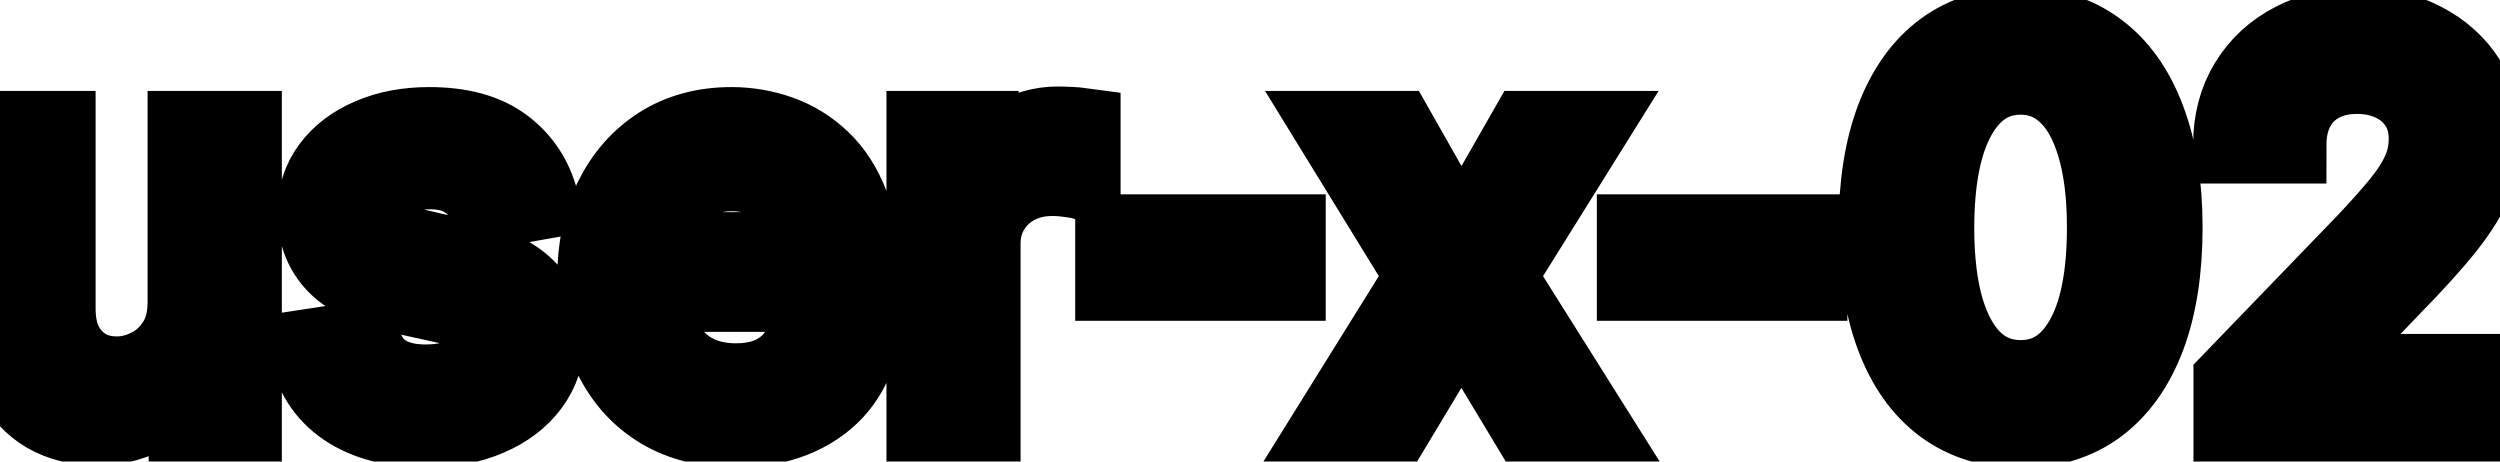 <svg viewBox="0 0 65 12" fill="none" stroke-width="2" stroke="currentColor" aria-hidden="true">
  <path d="M4.837 7.833V3.364H6.328V11H4.866V9.678H4.787C4.611 10.085 4.33 10.425 3.942 10.697C3.557 10.965 3.078 11.099 2.505 11.099C2.014 11.099 1.58 10.992 1.202 10.776C0.828 10.557 0.533 10.234 0.317 9.807C0.105 9.379 -0.001 8.851 -0.001 8.221V3.364H1.486V8.042C1.486 8.562 1.63 8.977 1.918 9.285C2.207 9.593 2.581 9.747 3.042 9.747C3.32 9.747 3.597 9.678 3.872 9.538C4.151 9.399 4.381 9.189 4.563 8.907C4.749 8.625 4.84 8.267 4.837 7.833ZM14.048 5.228L12.7 5.467C12.644 5.294 12.555 5.13 12.432 4.974C12.313 4.819 12.15 4.691 11.945 4.592C11.739 4.492 11.482 4.442 11.174 4.442C10.753 4.442 10.402 4.537 10.12 4.726C9.838 4.911 9.698 5.152 9.698 5.447C9.698 5.702 9.792 5.907 9.981 6.063C10.17 6.219 10.475 6.347 10.896 6.446L12.109 6.724C12.812 6.887 13.335 7.137 13.68 7.475C14.025 7.813 14.197 8.252 14.197 8.793C14.197 9.25 14.064 9.658 13.799 10.016C13.537 10.37 13.171 10.649 12.7 10.851C12.233 11.053 11.691 11.154 11.075 11.154C10.22 11.154 9.522 10.972 8.982 10.607C8.441 10.239 8.11 9.717 7.987 9.041L9.424 8.822C9.514 9.197 9.698 9.48 9.976 9.673C10.254 9.862 10.617 9.956 11.065 9.956C11.552 9.956 11.941 9.855 12.233 9.653C12.525 9.447 12.671 9.197 12.671 8.902C12.671 8.663 12.581 8.463 12.402 8.3C12.226 8.138 11.956 8.015 11.592 7.933L10.299 7.649C9.587 7.487 9.06 7.228 8.718 6.874C8.38 6.519 8.211 6.07 8.211 5.526C8.211 5.076 8.337 4.681 8.589 4.343C8.841 4.005 9.189 3.741 9.633 3.553C10.077 3.36 10.586 3.264 11.159 3.264C11.985 3.264 12.634 3.443 13.108 3.801C13.582 4.156 13.895 4.631 14.048 5.228ZM19.122 11.154C18.37 11.154 17.722 10.993 17.179 10.672C16.638 10.347 16.221 9.891 15.926 9.305C15.634 8.715 15.488 8.024 15.488 7.232C15.488 6.449 15.634 5.76 15.926 5.163C16.221 4.567 16.632 4.101 17.159 3.766C17.689 3.432 18.309 3.264 19.018 3.264C19.449 3.264 19.867 3.335 20.271 3.478C20.675 3.62 21.038 3.844 21.36 4.149C21.681 4.454 21.935 4.85 22.12 5.337C22.306 5.821 22.399 6.41 22.399 7.102V7.629H16.328V6.516H20.942C20.942 6.125 20.863 5.778 20.703 5.477C20.544 5.172 20.321 4.931 20.032 4.756C19.747 4.58 19.413 4.492 19.028 4.492C18.61 4.492 18.246 4.595 17.934 4.8C17.626 5.003 17.387 5.268 17.218 5.596C17.053 5.921 16.97 6.274 16.97 6.655V7.525C16.97 8.035 17.059 8.469 17.238 8.827C17.421 9.185 17.674 9.459 17.999 9.648C18.324 9.833 18.703 9.926 19.137 9.926C19.419 9.926 19.676 9.886 19.908 9.807C20.14 9.724 20.341 9.601 20.51 9.439C20.679 9.277 20.808 9.076 20.897 8.837L22.304 9.091C22.192 9.505 21.989 9.868 21.698 10.18C21.409 10.488 21.047 10.728 20.609 10.901C20.175 11.07 19.679 11.154 19.122 11.154ZM24.048 11V3.364H25.485V4.577H25.564C25.704 4.166 25.949 3.843 26.3 3.607C26.655 3.369 27.056 3.249 27.503 3.249C27.596 3.249 27.706 3.253 27.831 3.259C27.961 3.266 28.062 3.274 28.135 3.284V4.706C28.075 4.689 27.969 4.671 27.817 4.651C27.664 4.628 27.512 4.616 27.359 4.616C27.008 4.616 26.695 4.691 26.42 4.84C26.148 4.986 25.932 5.19 25.773 5.452C25.614 5.71 25.535 6.005 25.535 6.337V11H24.048ZM33.469 6.053V7.341H28.955V6.053H33.469ZM36.309 3.364L37.995 6.337L39.695 3.364H41.321L38.939 7.182L41.341 11H39.715L37.995 8.146L36.279 11H34.649L37.025 7.182L34.679 3.364H36.309ZM47.032 6.053V7.341H42.518V6.053H47.032ZM52.538 11.169C51.752 11.166 51.081 10.959 50.524 10.548C49.968 10.137 49.542 9.538 49.247 8.753C48.952 7.967 48.804 7.021 48.804 5.914C48.804 4.81 48.952 3.867 49.247 3.085C49.545 2.303 49.972 1.706 50.529 1.295C51.089 0.884 51.759 0.679 52.538 0.679C53.317 0.679 53.985 0.886 54.541 1.3C55.098 1.711 55.524 2.308 55.819 3.09C56.117 3.869 56.267 4.81 56.267 5.914C56.267 7.024 56.119 7.972 55.824 8.758C55.529 9.54 55.103 10.138 54.546 10.553C53.989 10.963 53.32 11.169 52.538 11.169ZM52.538 9.842C53.227 9.842 53.766 9.505 54.154 8.832C54.545 8.16 54.74 7.187 54.74 5.914C54.74 5.069 54.651 4.355 54.472 3.771C54.296 3.185 54.043 2.741 53.711 2.439C53.383 2.134 52.992 1.982 52.538 1.982C51.852 1.982 51.313 2.32 50.922 2.996C50.531 3.672 50.334 4.645 50.33 5.914C50.33 6.763 50.418 7.48 50.594 8.067C50.773 8.65 51.026 9.093 51.355 9.394C51.683 9.692 52.077 9.842 52.538 9.842ZM58.03 11V9.886L61.475 6.317C61.843 5.929 62.147 5.589 62.385 5.298C62.627 5.003 62.808 4.723 62.927 4.457C63.047 4.192 63.106 3.911 63.106 3.612C63.106 3.274 63.027 2.982 62.867 2.737C62.709 2.489 62.491 2.298 62.216 2.165C61.941 2.03 61.631 1.962 61.287 1.962C60.922 1.962 60.604 2.036 60.332 2.185C60.06 2.335 59.851 2.545 59.706 2.817C59.56 3.089 59.487 3.407 59.487 3.771H58.02C58.02 3.152 58.163 2.61 58.448 2.146C58.733 1.682 59.124 1.322 59.621 1.067C60.118 0.808 60.683 0.679 61.316 0.679C61.956 0.679 62.52 0.807 63.007 1.062C63.497 1.314 63.88 1.658 64.155 2.096C64.43 2.53 64.568 3.021 64.568 3.567C64.568 3.945 64.497 4.315 64.354 4.676C64.215 5.037 63.971 5.44 63.623 5.884C63.275 6.325 62.791 6.86 62.172 7.49L60.148 9.608V9.683H64.732V11H58.03Z" fill="black"/>
</svg>
